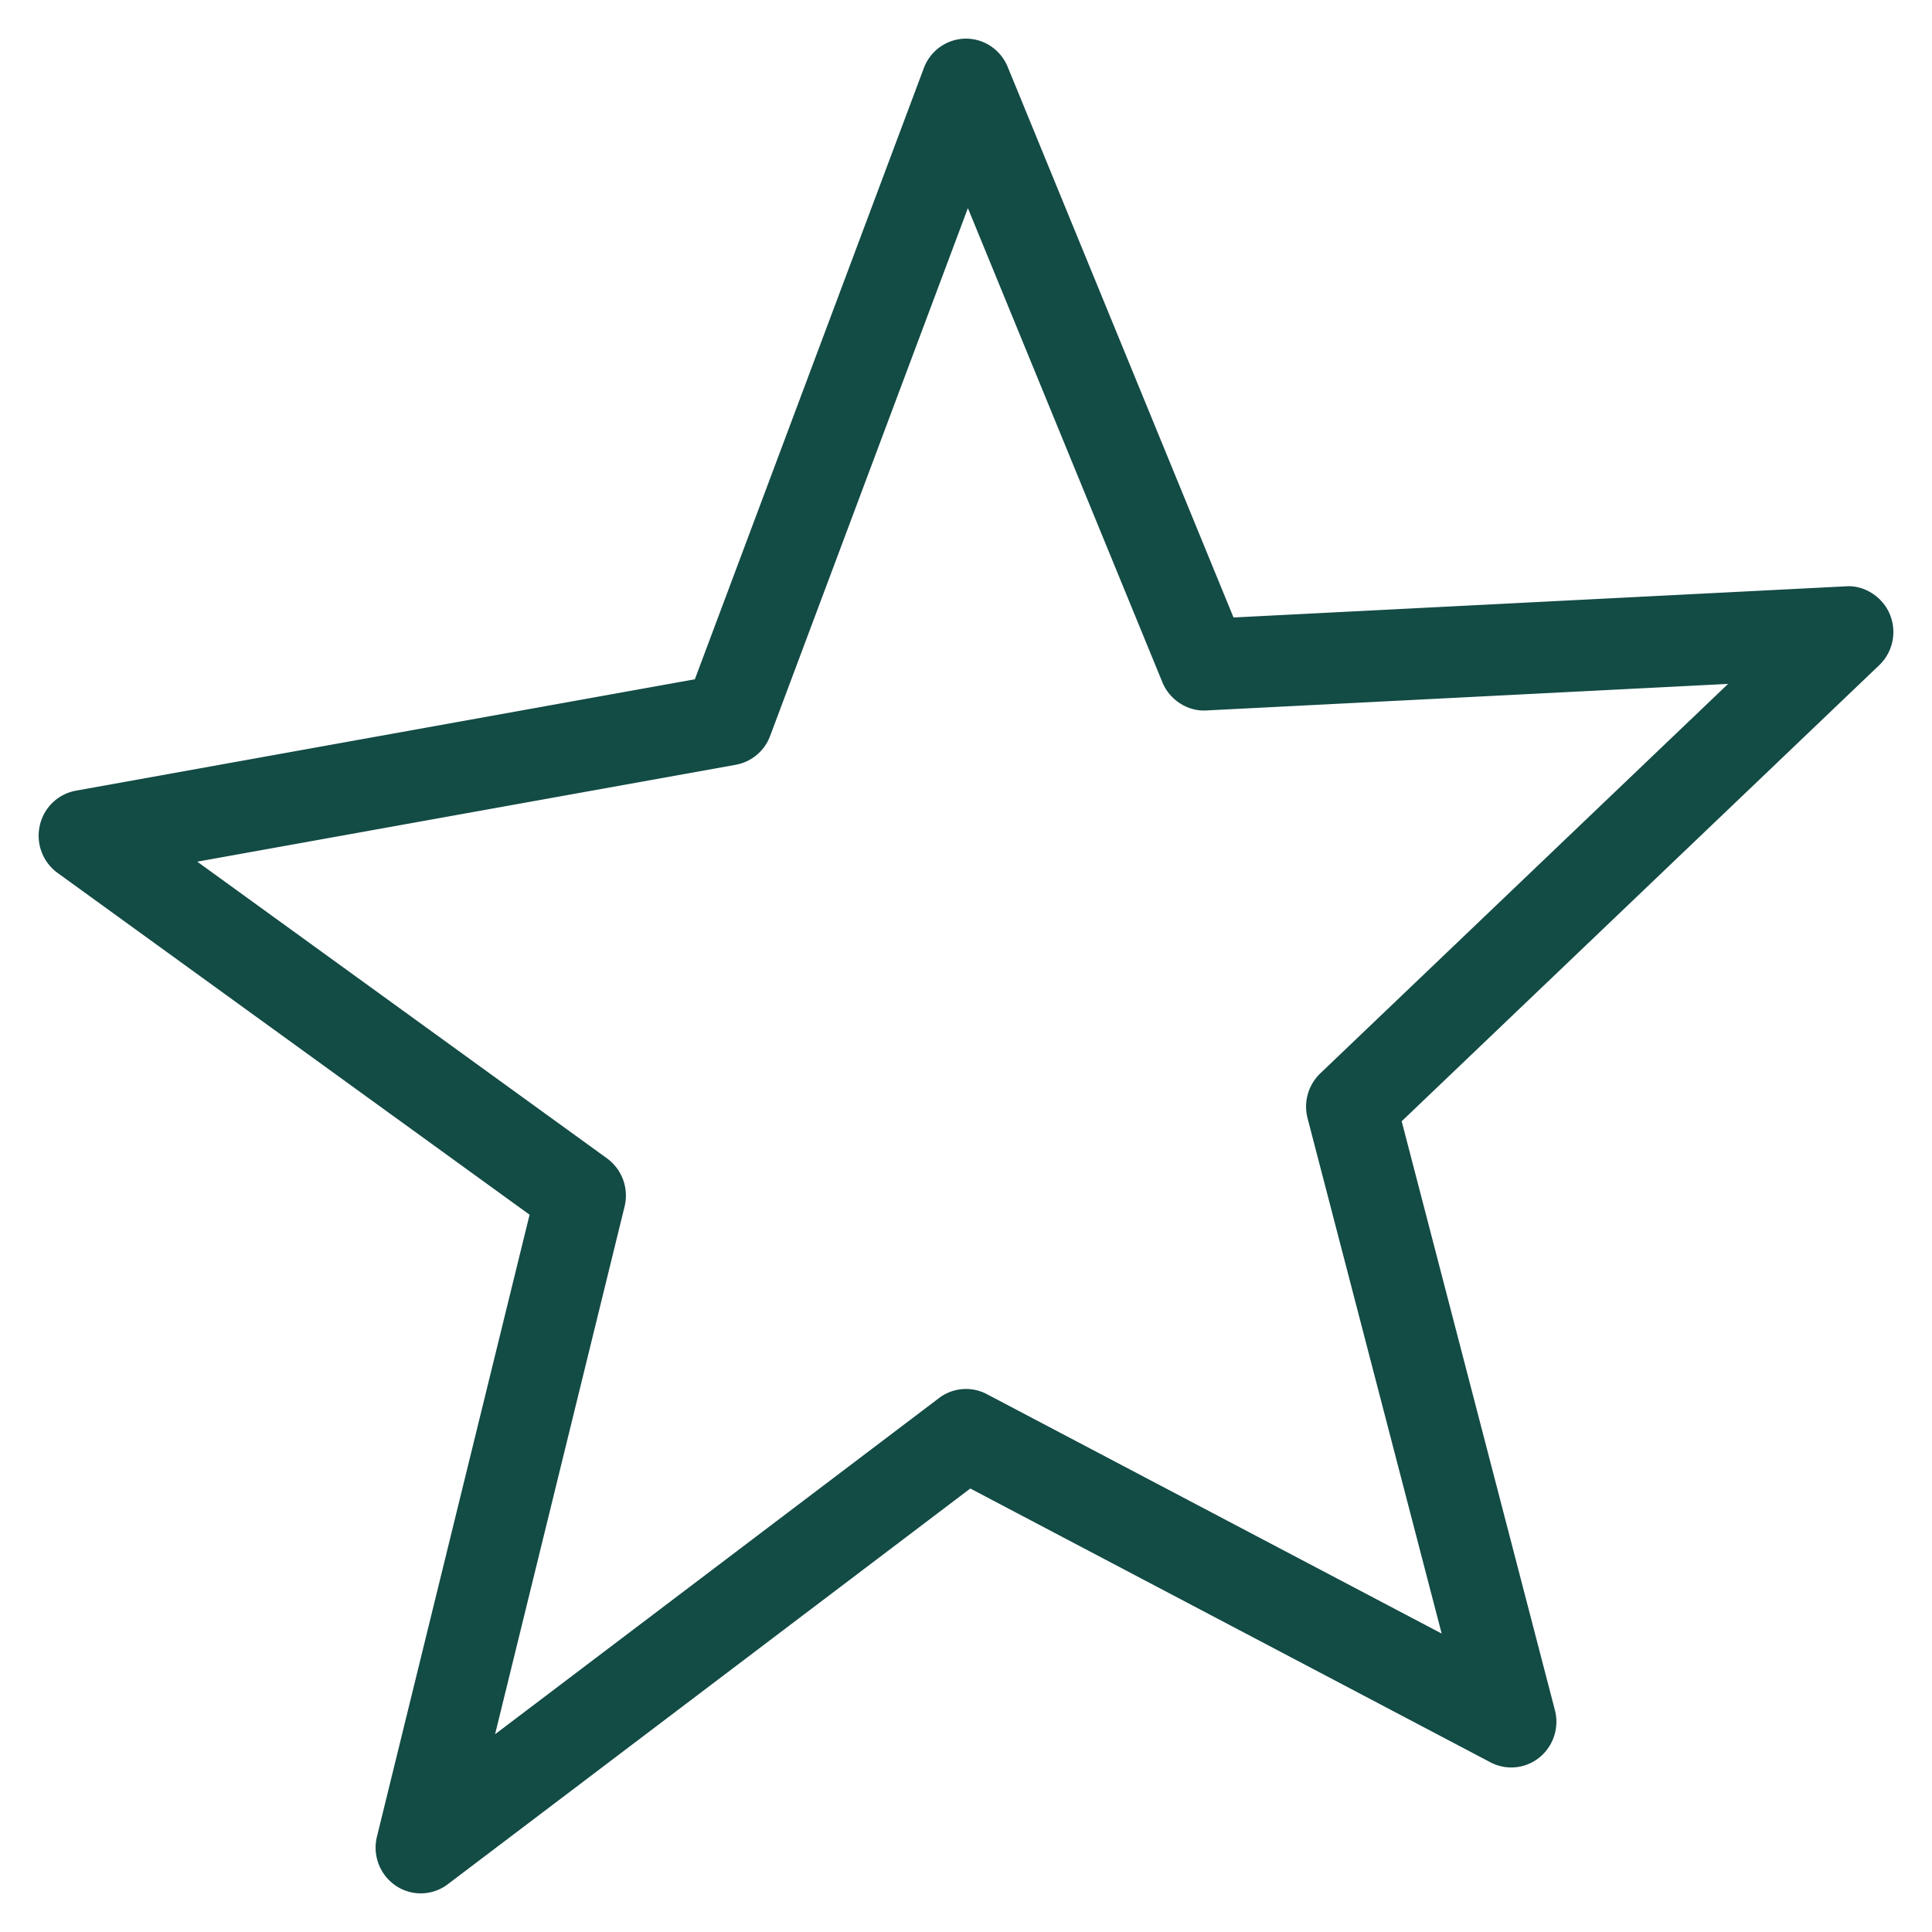 <svg width="100" height="100" xmlns="http://www.w3.org/2000/svg"><path d="M50 2c.941 0 1.794.575 2.157 1.46l11.69 28.501 31.7-1.613c.927-.068 1.88.522 2.265 1.435.385.913.167 1.97-.547 2.65L72.551 58.036l7.93 30.478a2.383 2.383 0 0 1-.8 2.452 2.313 2.313 0 0 1-2.536.251L50.223 77.045 23.176 97.529a2.31 2.31 0 0 1-2.692.074 2.38 2.38 0 0 1-.973-2.541l7.9-32.189L2.978 45.181a2.381 2.381 0 0 1-.919-2.448 2.347 2.347 0 0 1 1.87-1.808l32.037-5.766L47.817 3.527A2.335 2.335 0 0 1 49.963 2H50zm.098 8.772L39.861 38.094a2.343 2.343 0 0 1-1.775 1.49L10.21 44.6l21.21 15.358a2.383 2.383 0 0 1 .907 2.496l-6.702 27.31 22.977-17.4a2.308 2.308 0 0 1 2.474-.205L74.62 84.553l-6.94-26.67a2.387 2.387 0 0 1 .657-2.325l21.109-20.16-27.006 1.375c-.946.06-1.895-.532-2.274-1.457L50.098 10.772z" fill="#134B45" fill-rule="evenodd"/></svg>